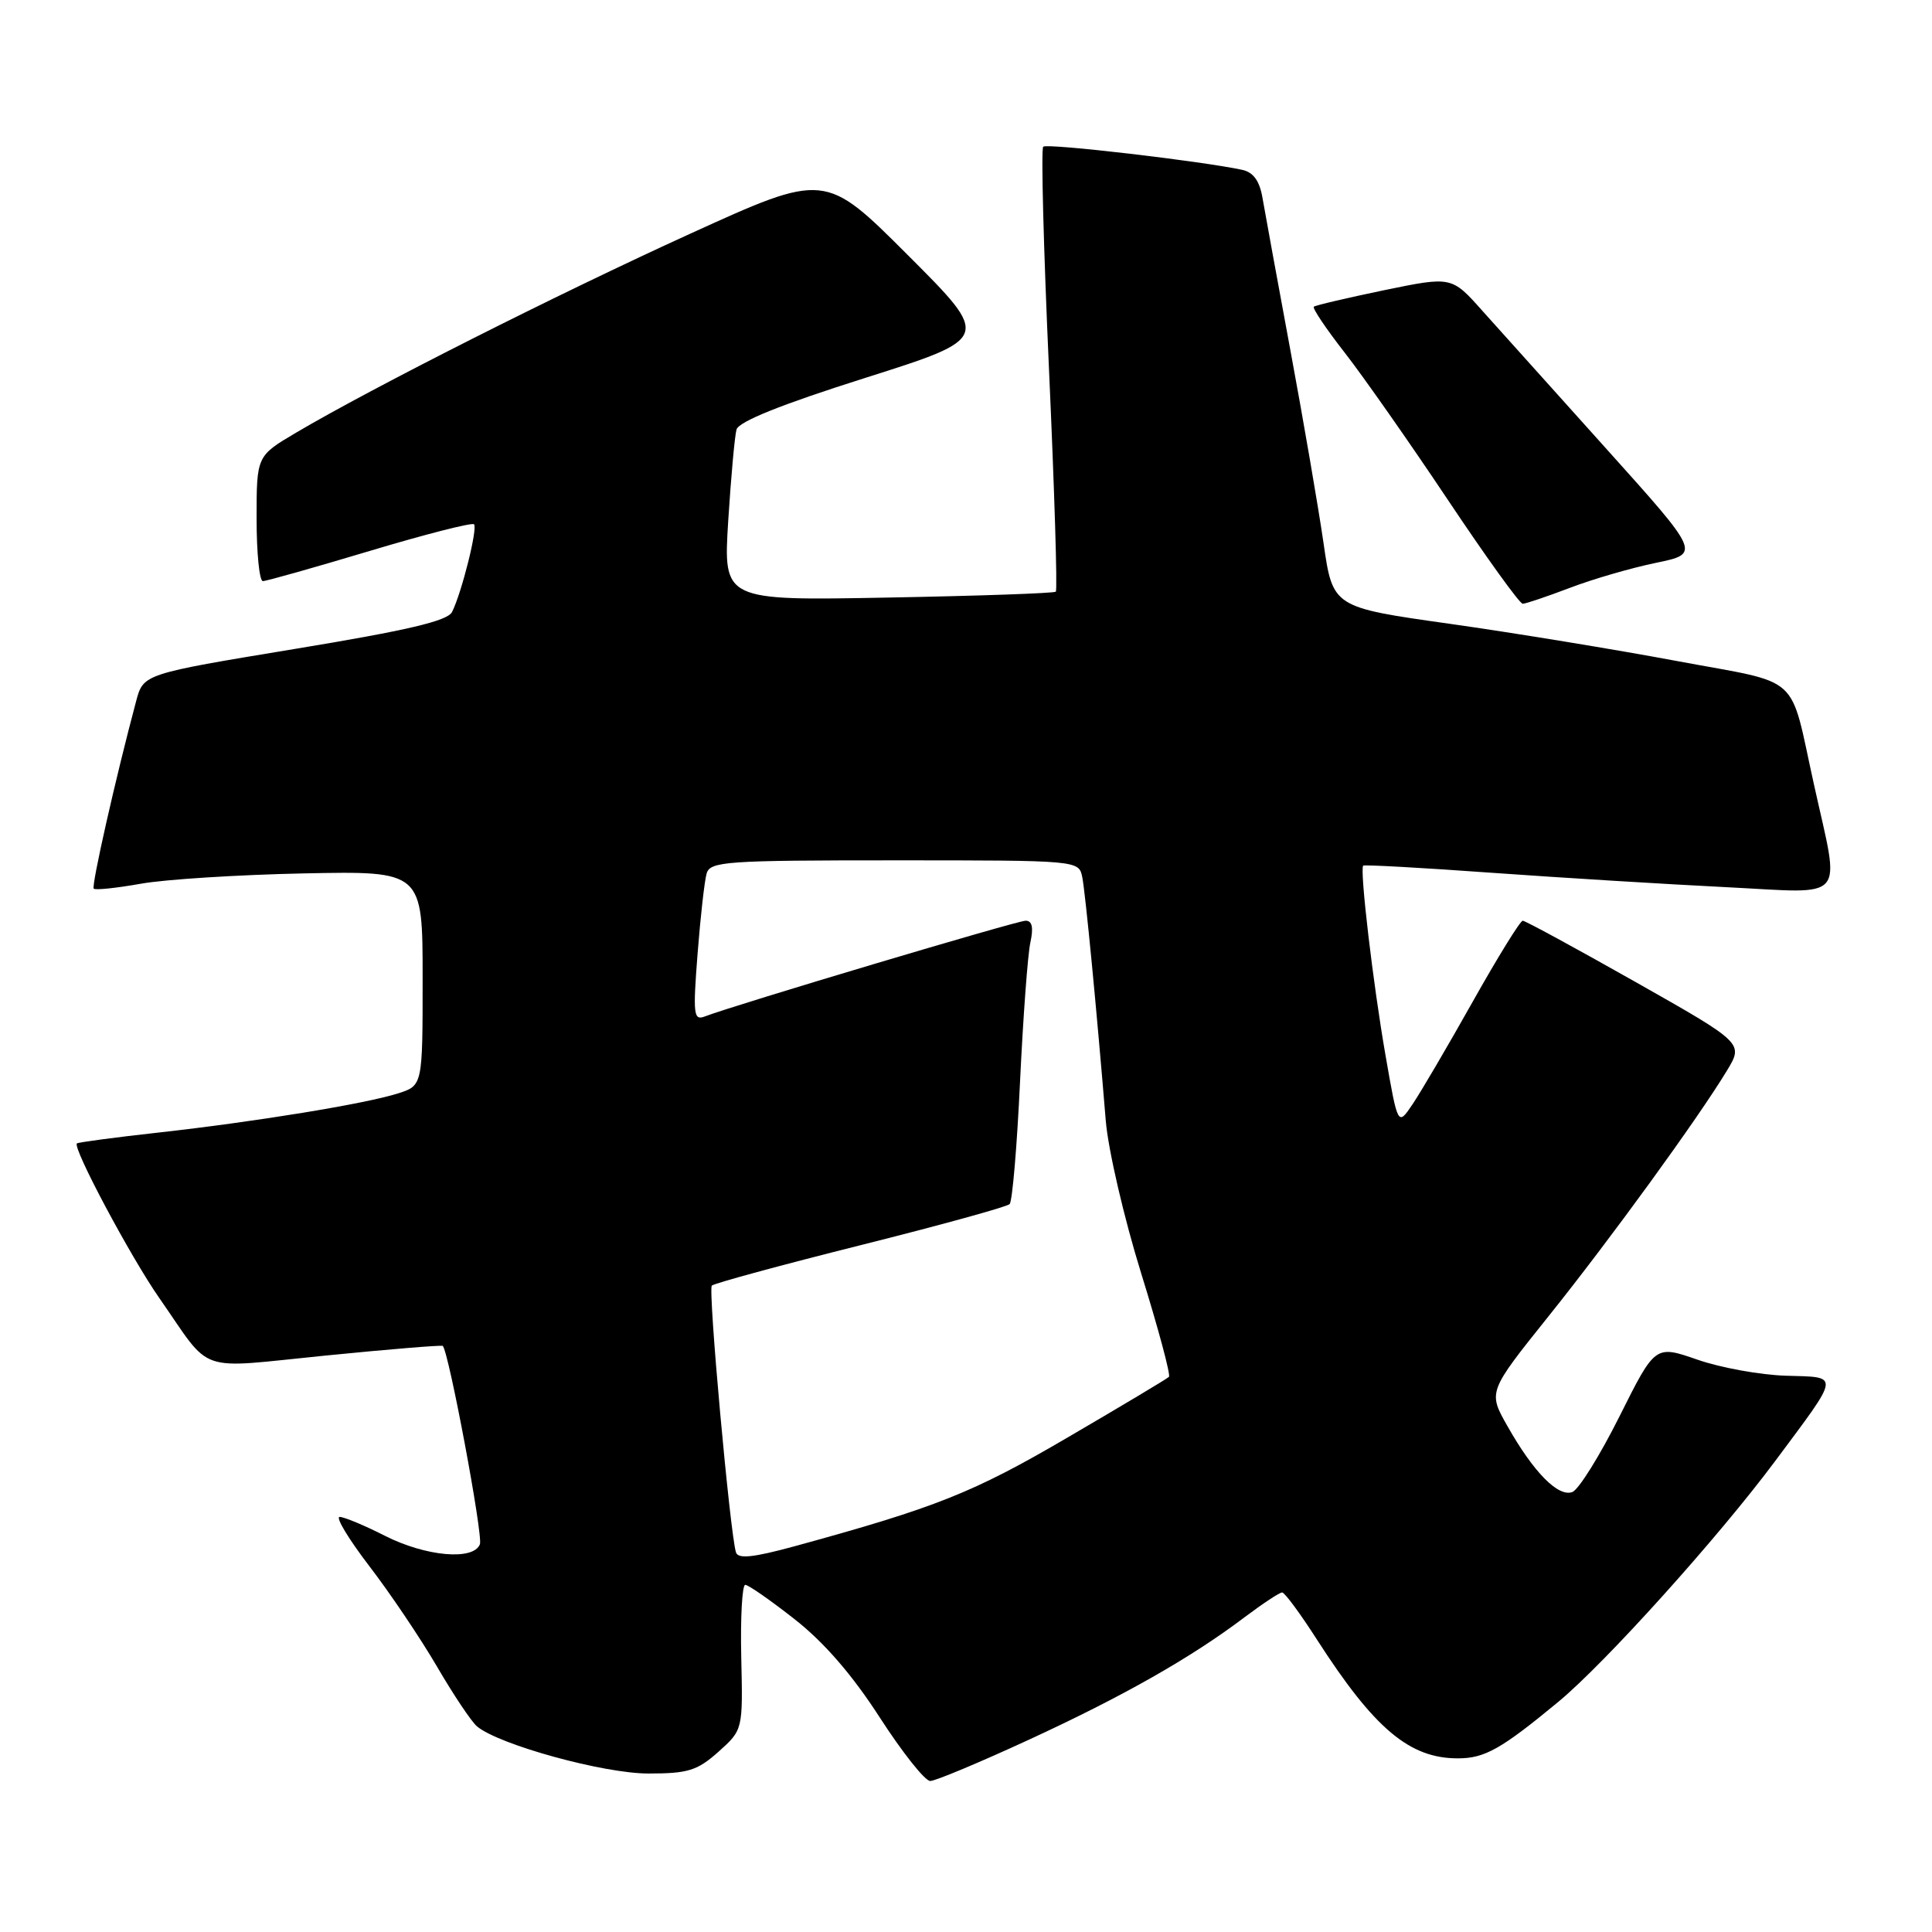 <?xml version="1.0" encoding="UTF-8" standalone="no"?>
<!DOCTYPE svg PUBLIC "-//W3C//DTD SVG 1.1//EN" "http://www.w3.org/Graphics/SVG/1.1/DTD/svg11.dtd" >
<svg xmlns="http://www.w3.org/2000/svg" xmlns:xlink="http://www.w3.org/1999/xlink" version="1.1" viewBox="0 0 256 256">
 <g >
 <path fill="currentColor"
d=" M 136.25 230.56 C 148.77 224.79 157.77 219.69 164.89 214.31 C 167.31 212.49 169.56 211.00 169.89 211.01 C 170.23 211.01 172.30 213.82 174.50 217.25 C 182.10 229.07 186.77 233.01 193.20 232.99 C 196.74 232.99 198.93 231.75 206.49 225.50 C 212.70 220.36 227.66 203.75 235.21 193.61 C 243.94 181.88 243.86 182.51 236.66 182.29 C 233.27 182.19 227.98 181.23 224.91 180.16 C 219.32 178.22 219.32 178.22 214.60 187.66 C 212.00 192.86 209.19 197.37 208.35 197.70 C 206.48 198.41 203.21 195.10 199.74 188.96 C 197.17 184.43 197.17 184.43 205.15 174.46 C 213.42 164.14 224.99 148.20 228.83 141.86 C 231.03 138.22 231.03 138.22 216.70 130.11 C 208.81 125.65 202.10 122.00 201.77 122.00 C 201.44 122.00 198.45 126.84 195.13 132.75 C 191.81 138.66 188.22 144.78 187.15 146.35 C 185.22 149.21 185.22 149.21 183.59 139.85 C 181.95 130.48 180.15 115.18 180.63 114.70 C 180.78 114.56 188.45 114.98 197.70 115.65 C 206.94 116.31 220.94 117.17 228.82 117.56 C 244.99 118.37 243.84 119.71 240.37 104.00 C 237.04 88.98 238.97 90.72 222.26 87.60 C 214.14 86.08 200.55 83.85 192.05 82.65 C 176.60 80.47 176.60 80.47 175.37 71.93 C 174.69 67.24 172.72 55.77 170.99 46.45 C 169.26 37.13 167.60 28.03 167.29 26.24 C 166.91 23.98 166.08 22.83 164.62 22.51 C 159.33 21.36 138.71 18.95 138.23 19.44 C 137.93 19.73 138.28 33.04 139.00 49.00 C 139.72 64.96 140.13 78.19 139.90 78.40 C 139.68 78.61 129.68 78.96 117.67 79.18 C 95.84 79.59 95.84 79.59 96.49 69.05 C 96.86 63.25 97.35 57.79 97.59 56.92 C 97.88 55.86 103.54 53.59 114.66 50.07 C 131.29 44.80 131.29 44.80 120.31 33.82 C 109.32 22.83 109.32 22.83 91.41 30.99 C 73.70 39.06 49.42 51.32 39.25 57.32 C 34.00 60.42 34.00 60.42 34.00 68.71 C 34.00 73.27 34.37 77.00 34.83 77.00 C 35.29 77.00 41.66 75.20 49.00 73.00 C 56.33 70.80 62.55 69.21 62.81 69.47 C 63.32 69.99 61.18 78.53 59.90 81.09 C 59.30 82.28 54.03 83.52 39.05 85.99 C 19.00 89.30 19.00 89.30 18.04 92.90 C 15.34 102.99 12.08 117.42 12.42 117.75 C 12.63 117.97 15.44 117.67 18.65 117.10 C 21.87 116.52 31.59 115.91 40.25 115.73 C 56.00 115.41 56.00 115.41 56.00 129.63 C 56.00 143.84 56.00 143.84 52.75 144.88 C 48.41 146.26 33.93 148.63 21.00 150.07 C 15.22 150.71 10.36 151.36 10.19 151.51 C 9.58 152.06 17.31 166.56 21.11 172.00 C 28.23 182.21 25.73 181.35 43.13 179.62 C 51.54 178.78 58.54 178.21 58.67 178.34 C 59.47 179.14 64.03 203.48 63.59 204.62 C 62.75 206.81 56.43 206.25 51.00 203.50 C 48.29 202.12 45.59 201.00 45.01 201.00 C 44.42 201.00 46.19 203.93 48.93 207.51 C 51.68 211.09 55.72 217.09 57.91 220.84 C 60.10 224.60 62.49 228.16 63.21 228.76 C 66.15 231.20 79.98 235.00 85.91 235.00 C 91.18 235.00 92.39 234.62 95.21 232.11 C 98.44 229.21 98.44 229.21 98.22 219.61 C 98.10 214.32 98.34 210.00 98.75 210.00 C 99.16 210.00 102.12 212.06 105.31 214.57 C 109.18 217.60 112.95 221.95 116.57 227.57 C 119.56 232.20 122.57 236.00 123.26 235.99 C 123.94 235.99 129.79 233.54 136.25 230.56 Z  M 208.00 77.90 C 211.03 76.74 216.16 75.25 219.42 74.58 C 225.33 73.36 225.33 73.36 212.92 59.55 C 206.09 51.96 198.67 43.69 196.42 41.18 C 192.35 36.61 192.35 36.61 183.42 38.45 C 178.52 39.47 174.32 40.45 174.09 40.64 C 173.87 40.82 175.71 43.57 178.19 46.74 C 180.66 49.91 186.81 58.69 191.86 66.25 C 196.91 73.81 201.36 80.00 201.77 80.00 C 202.17 80.00 204.97 79.05 208.00 77.90 Z  M 97.52 205.70 C 96.73 203.17 93.80 170.87 94.32 170.35 C 94.62 170.05 103.47 167.64 114.00 165.00 C 124.53 162.36 133.43 159.91 133.78 159.55 C 134.14 159.20 134.76 151.90 135.16 143.33 C 135.57 134.76 136.18 126.46 136.53 124.88 C 136.96 122.89 136.77 122.00 135.90 122.00 C 134.76 122.00 97.35 133.16 93.38 134.69 C 91.90 135.25 91.81 134.42 92.43 126.41 C 92.81 121.51 93.35 116.71 93.63 115.75 C 94.09 114.14 96.16 114.00 118.55 114.00 C 142.96 114.00 142.96 114.00 143.41 116.25 C 143.83 118.41 145.31 133.74 146.52 148.50 C 146.84 152.36 148.95 161.45 151.22 168.75 C 153.48 176.03 155.14 182.20 154.89 182.44 C 154.65 182.69 148.61 186.30 141.47 190.47 C 128.93 197.81 124.03 199.76 105.20 204.91 C 99.80 206.38 97.80 206.59 97.52 205.70 Z "/>
</g>
</svg>